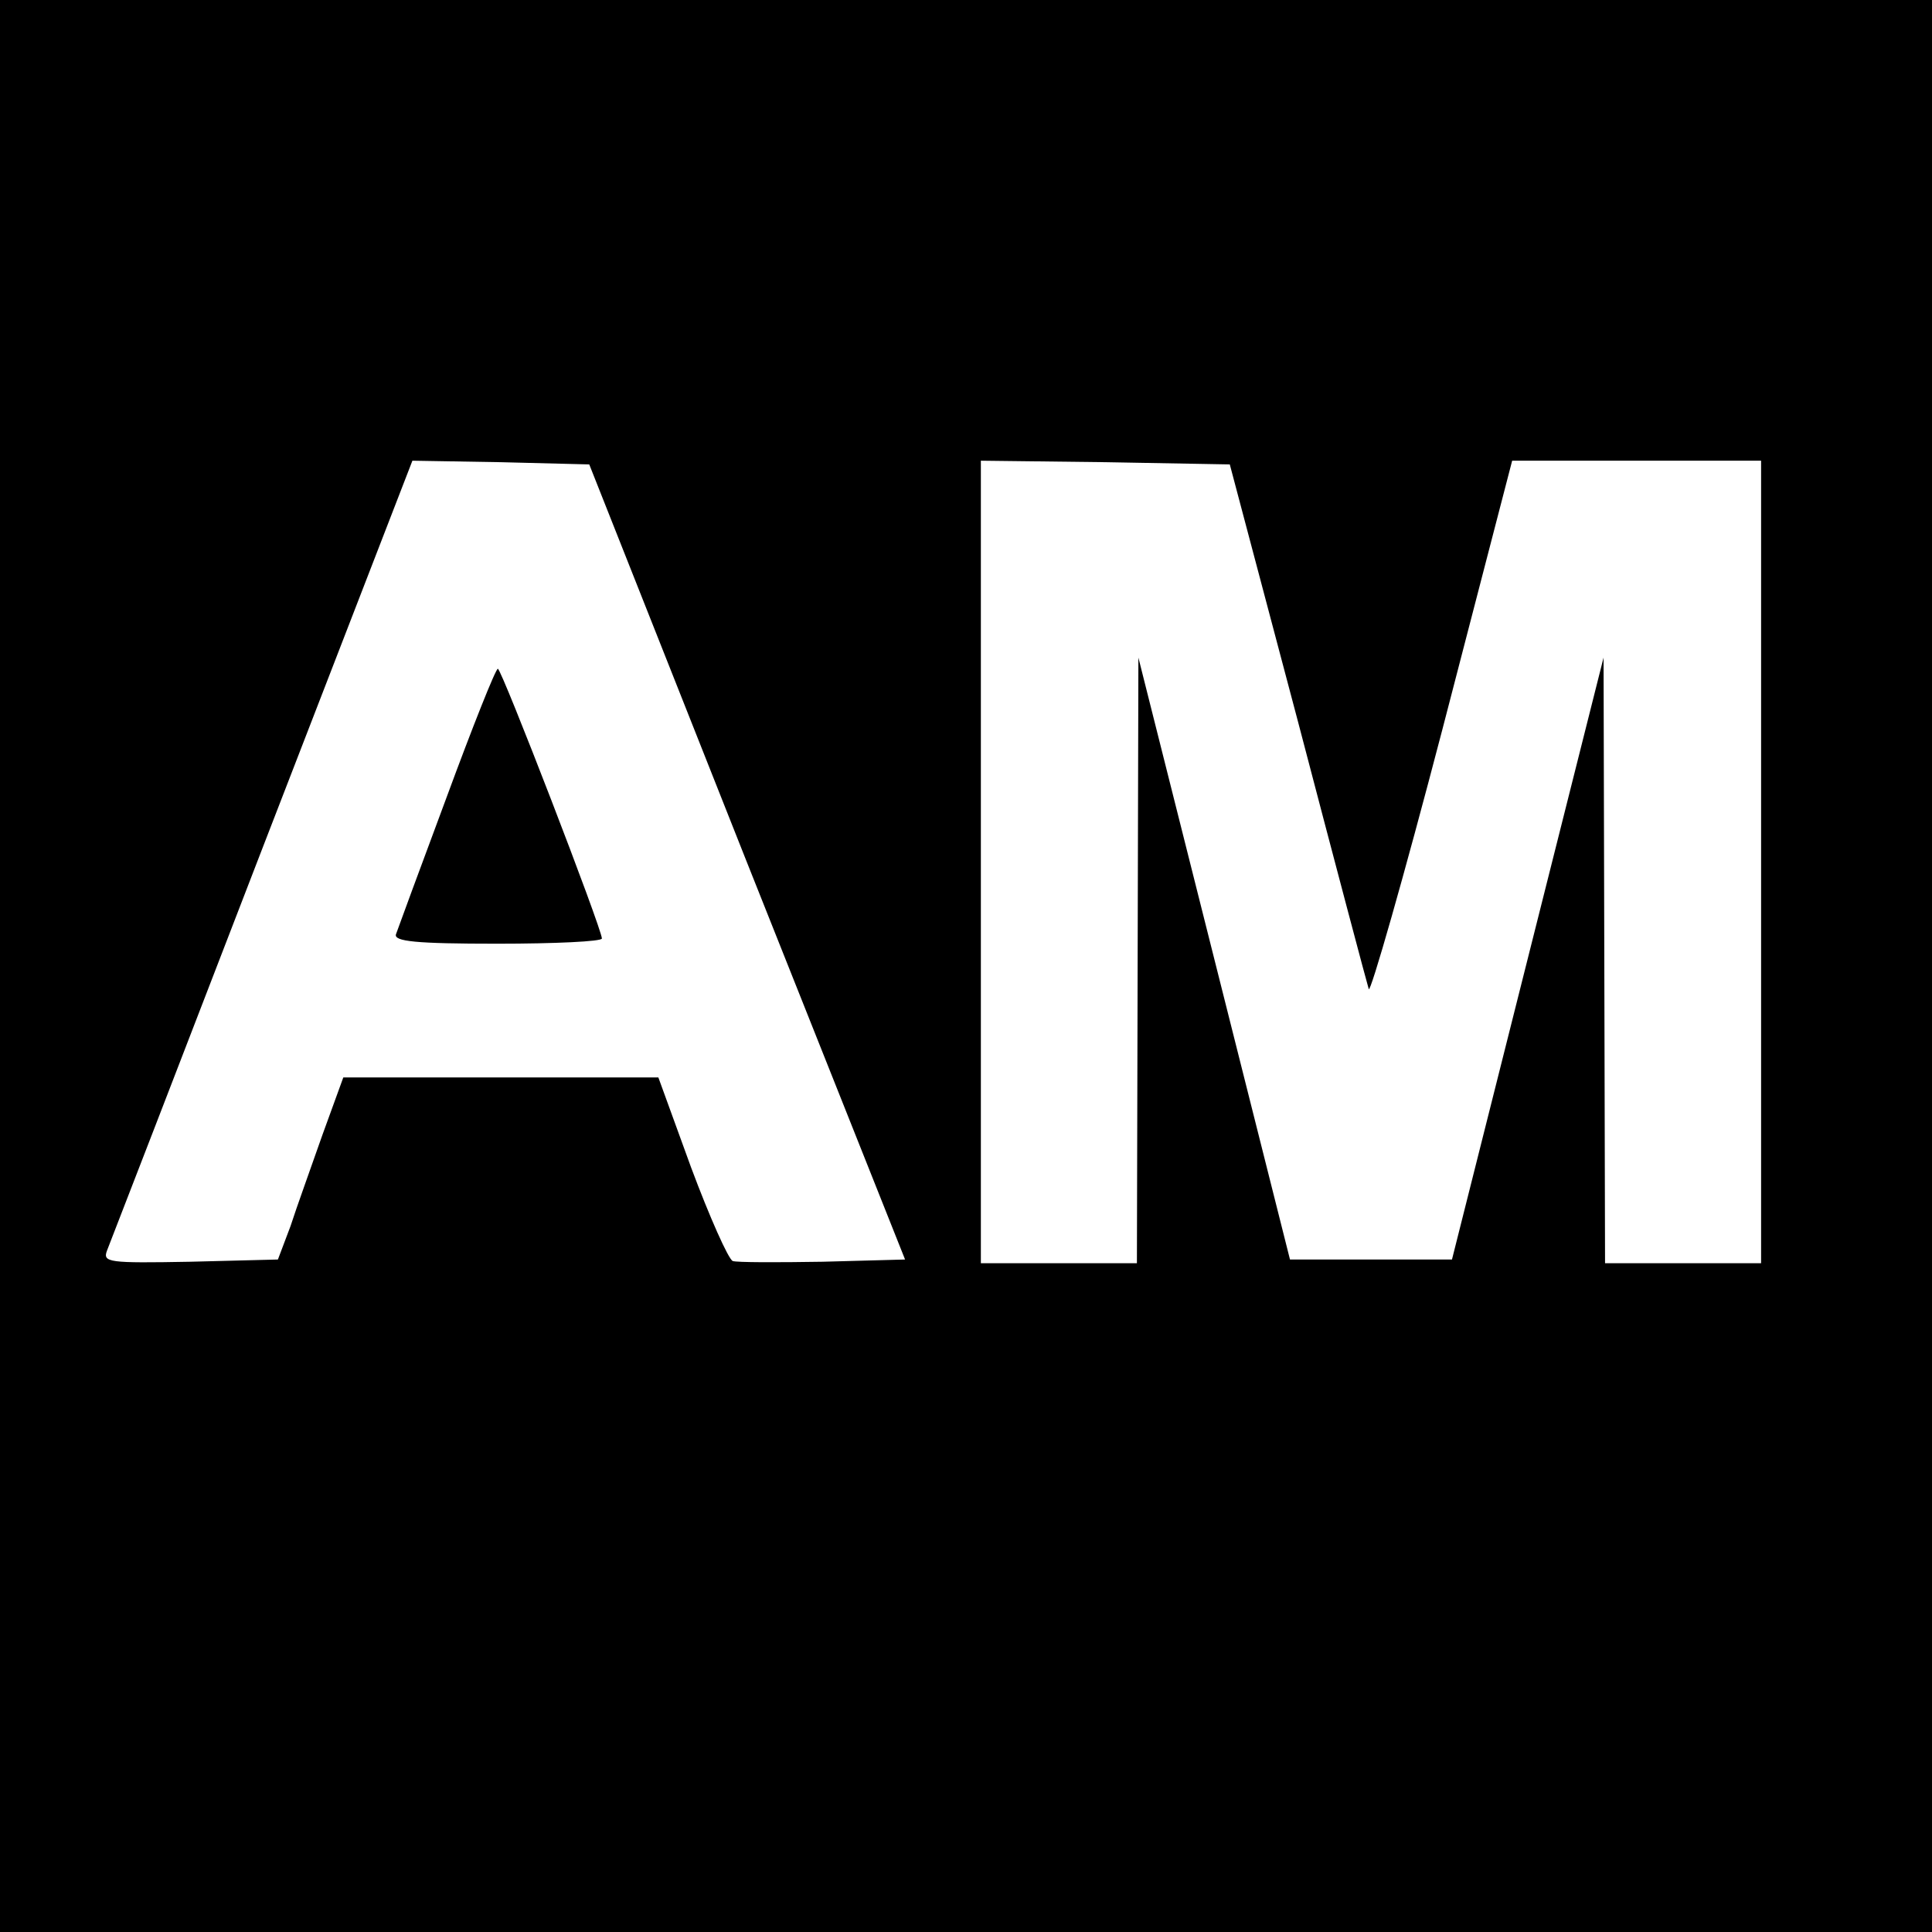 <?xml version="1.0" standalone="no"?>
<!DOCTYPE svg PUBLIC "-//W3C//DTD SVG 20010904//EN"
 "http://www.w3.org/TR/2001/REC-SVG-20010904/DTD/svg10.dtd">
<svg version="1.0" xmlns="http://www.w3.org/2000/svg"
 width="260pt" height="260pt" viewBox="0 0 260 260"
 preserveAspectRatio="xMidYMid meet">
<g transform="translate(0,260) scale(0.1,-0.1)"
fill="#000000" stroke="none">
<path d="M0 1300 l0 -1300 1300 0 1300 0 0 1300 0 1300 -1300 0 -1300 0 0
-1300z m1005 140 l213 -535 -111 -3 c-61 -1 -116 -1 -121 1 -6 3 -31 59 -56
126 l-44 121 -212 0 -212 0 -28 -77 c-15 -43 -35 -98 -43 -123 l-17 -45 -118
-3 c-110 -2 -118 -1 -112 15 4 10 98 253 209 541 l202 522 119 -2 119 -3 212
-535z m742 188 c50 -191 93 -353 95 -359 2 -7 47 150 99 349 l94 362 168 0
167 0 0 -540 0 -540 -105 0 -105 0 -1 408 -1 407 -102 -405 -102 -405 -109 0
-109 0 -102 405 -102 405 -1 -407 -1 -408 -105 0 -105 0 0 540 0 540 168 -2
167 -3 92 -347z"/>
<path d="M601 1527 c-35 -94 -66 -178 -68 -184 -4 -10 27 -13 136 -13 78 0
141 3 141 7 0 13 -135 363 -140 363 -3 0 -34 -78 -69 -173z"/>
</g>
</svg>
